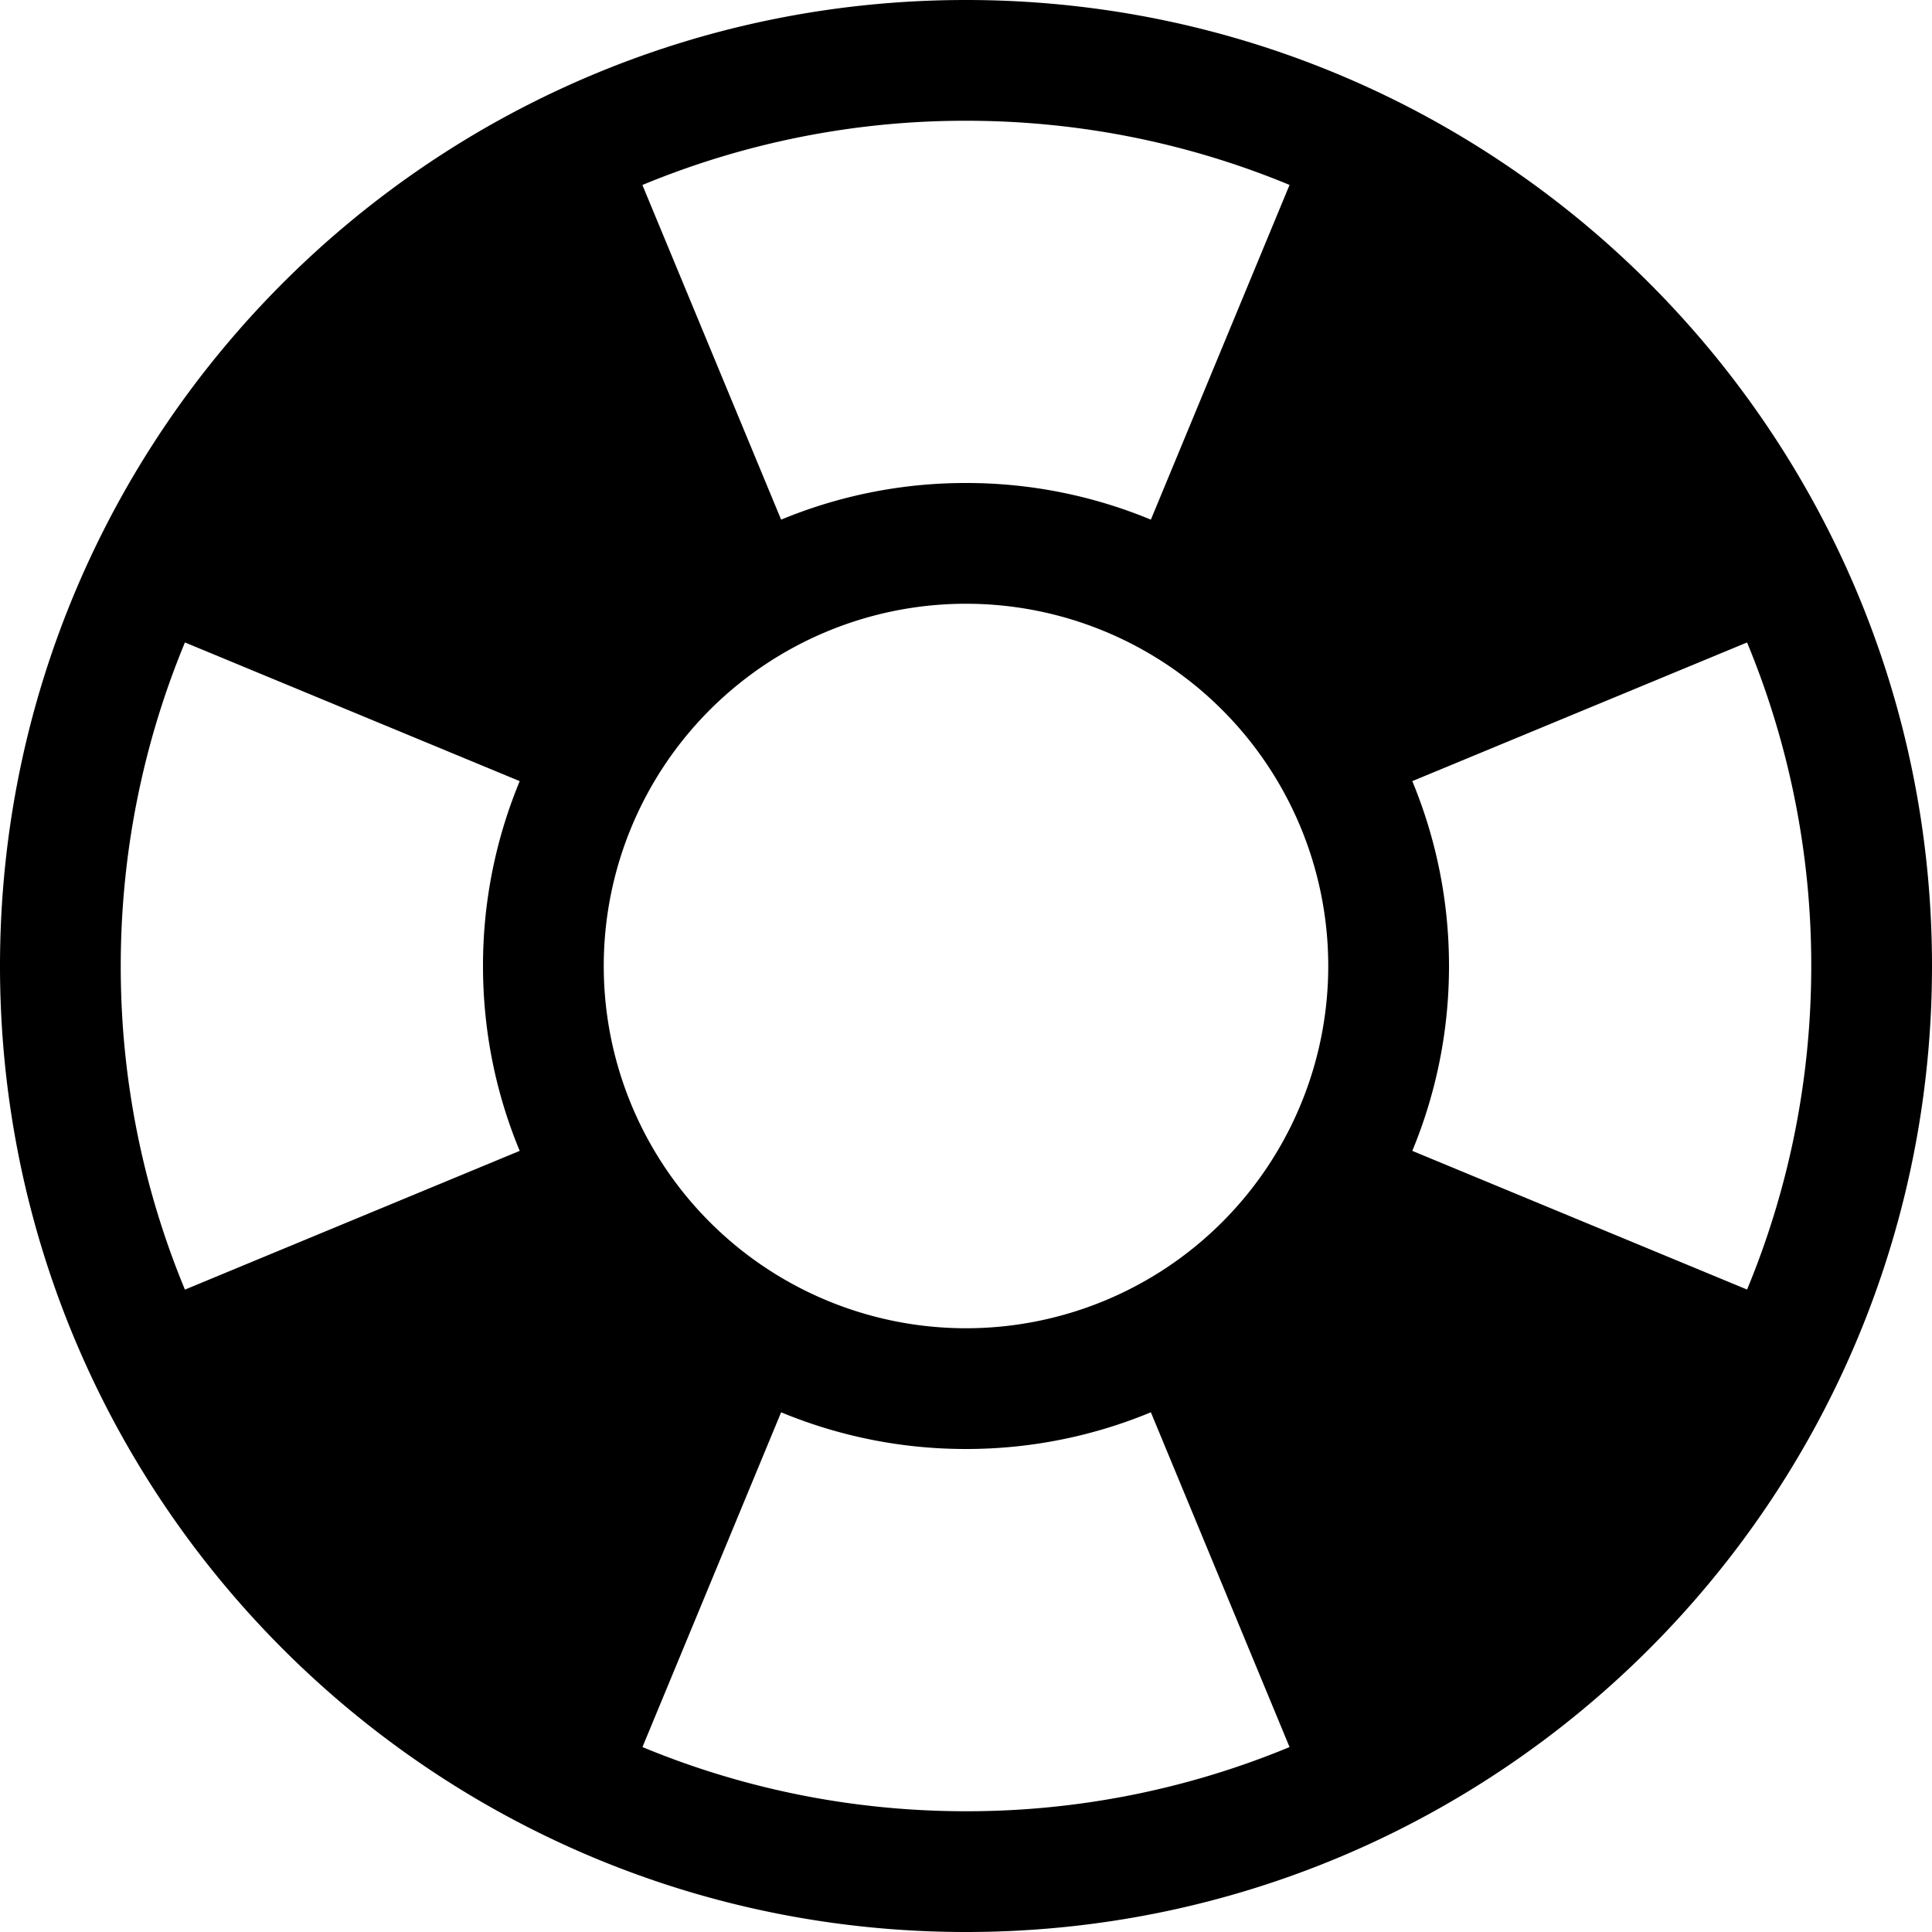<svg xmlns="http://www.w3.org/2000/svg" width="32" height="32"><path d="M16 0C7.163 0 0 7.163 0 16s7.163 16 16 16 16-7.163 16-16S24.837 0 16 0zm-6 16a6 6 0 1 1 12 0 6 6 0 0 1-12 0zm18.937 5.359-5.545-2.297A7.975 7.975 0 0 0 24 16a7.975 7.975 0 0 0-.608-3.062l5.545-2.297A13.954 13.954 0 0 1 30 16c0 1.898-.379 3.708-1.063 5.359zM21.359 3.063l-2.297 5.544A7.975 7.975 0 0 0 16 8a7.974 7.974 0 0 0-3.062.607L10.64 3.064A13.957 13.957 0 0 1 16 2c1.898 0 3.708.379 5.359 1.063zM3.063 10.641l5.545 2.297A7.975 7.975 0 0 0 8 16c0 1.085.216 2.119.608 3.062L3.063 21.36A13.956 13.956 0 0 1 2 16c0-1.898.379-3.708 1.063-5.359zm7.578 18.296 2.297-5.545A7.975 7.975 0 0 0 16 24a7.975 7.975 0 0 0 3.062-.608l2.297 5.545A13.957 13.957 0 0 1 16 30c-1.898 0-3.708-.379-5.359-1.063z"/></svg>